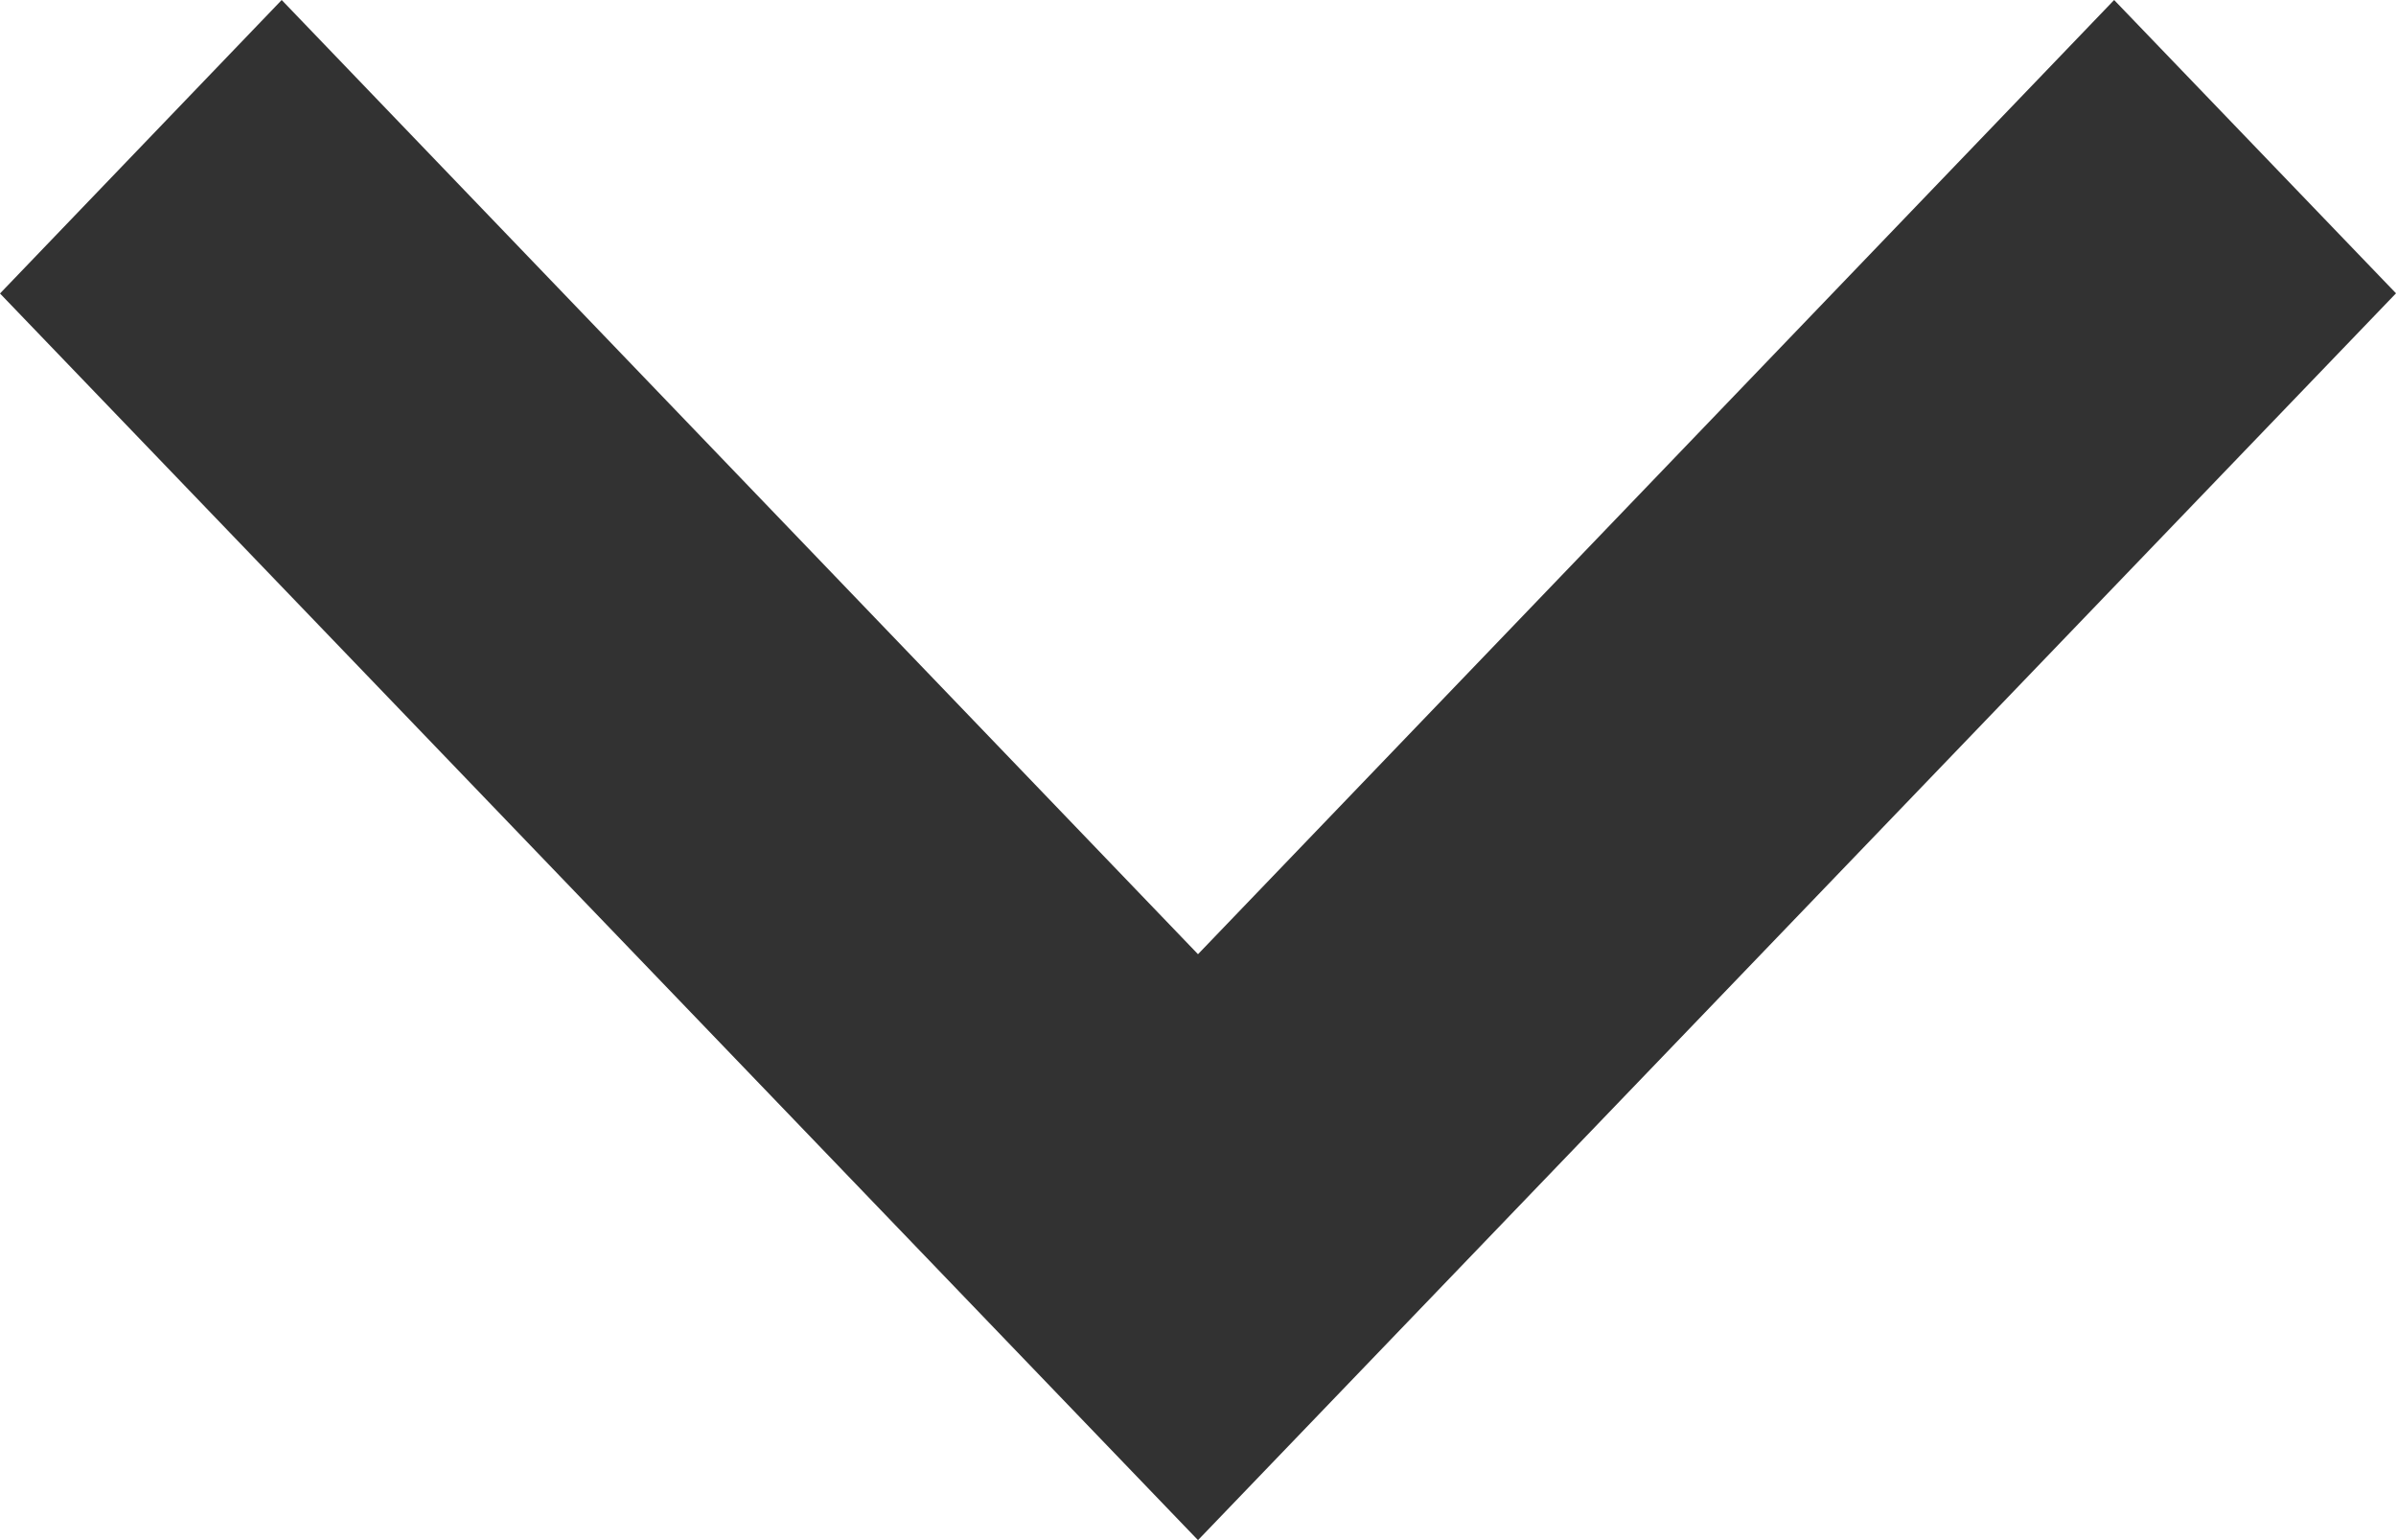<svg width="14" height="9" viewBox="0 0 14 9" fill="none" xmlns="http://www.w3.org/2000/svg">
<path d="M7 9L-2.38418e-07 1.715L1.646 6.10352e-05L7 5.576L12.353 6.10352e-05L14 1.714L7 9Z" fill="#323232"/>
</svg>
